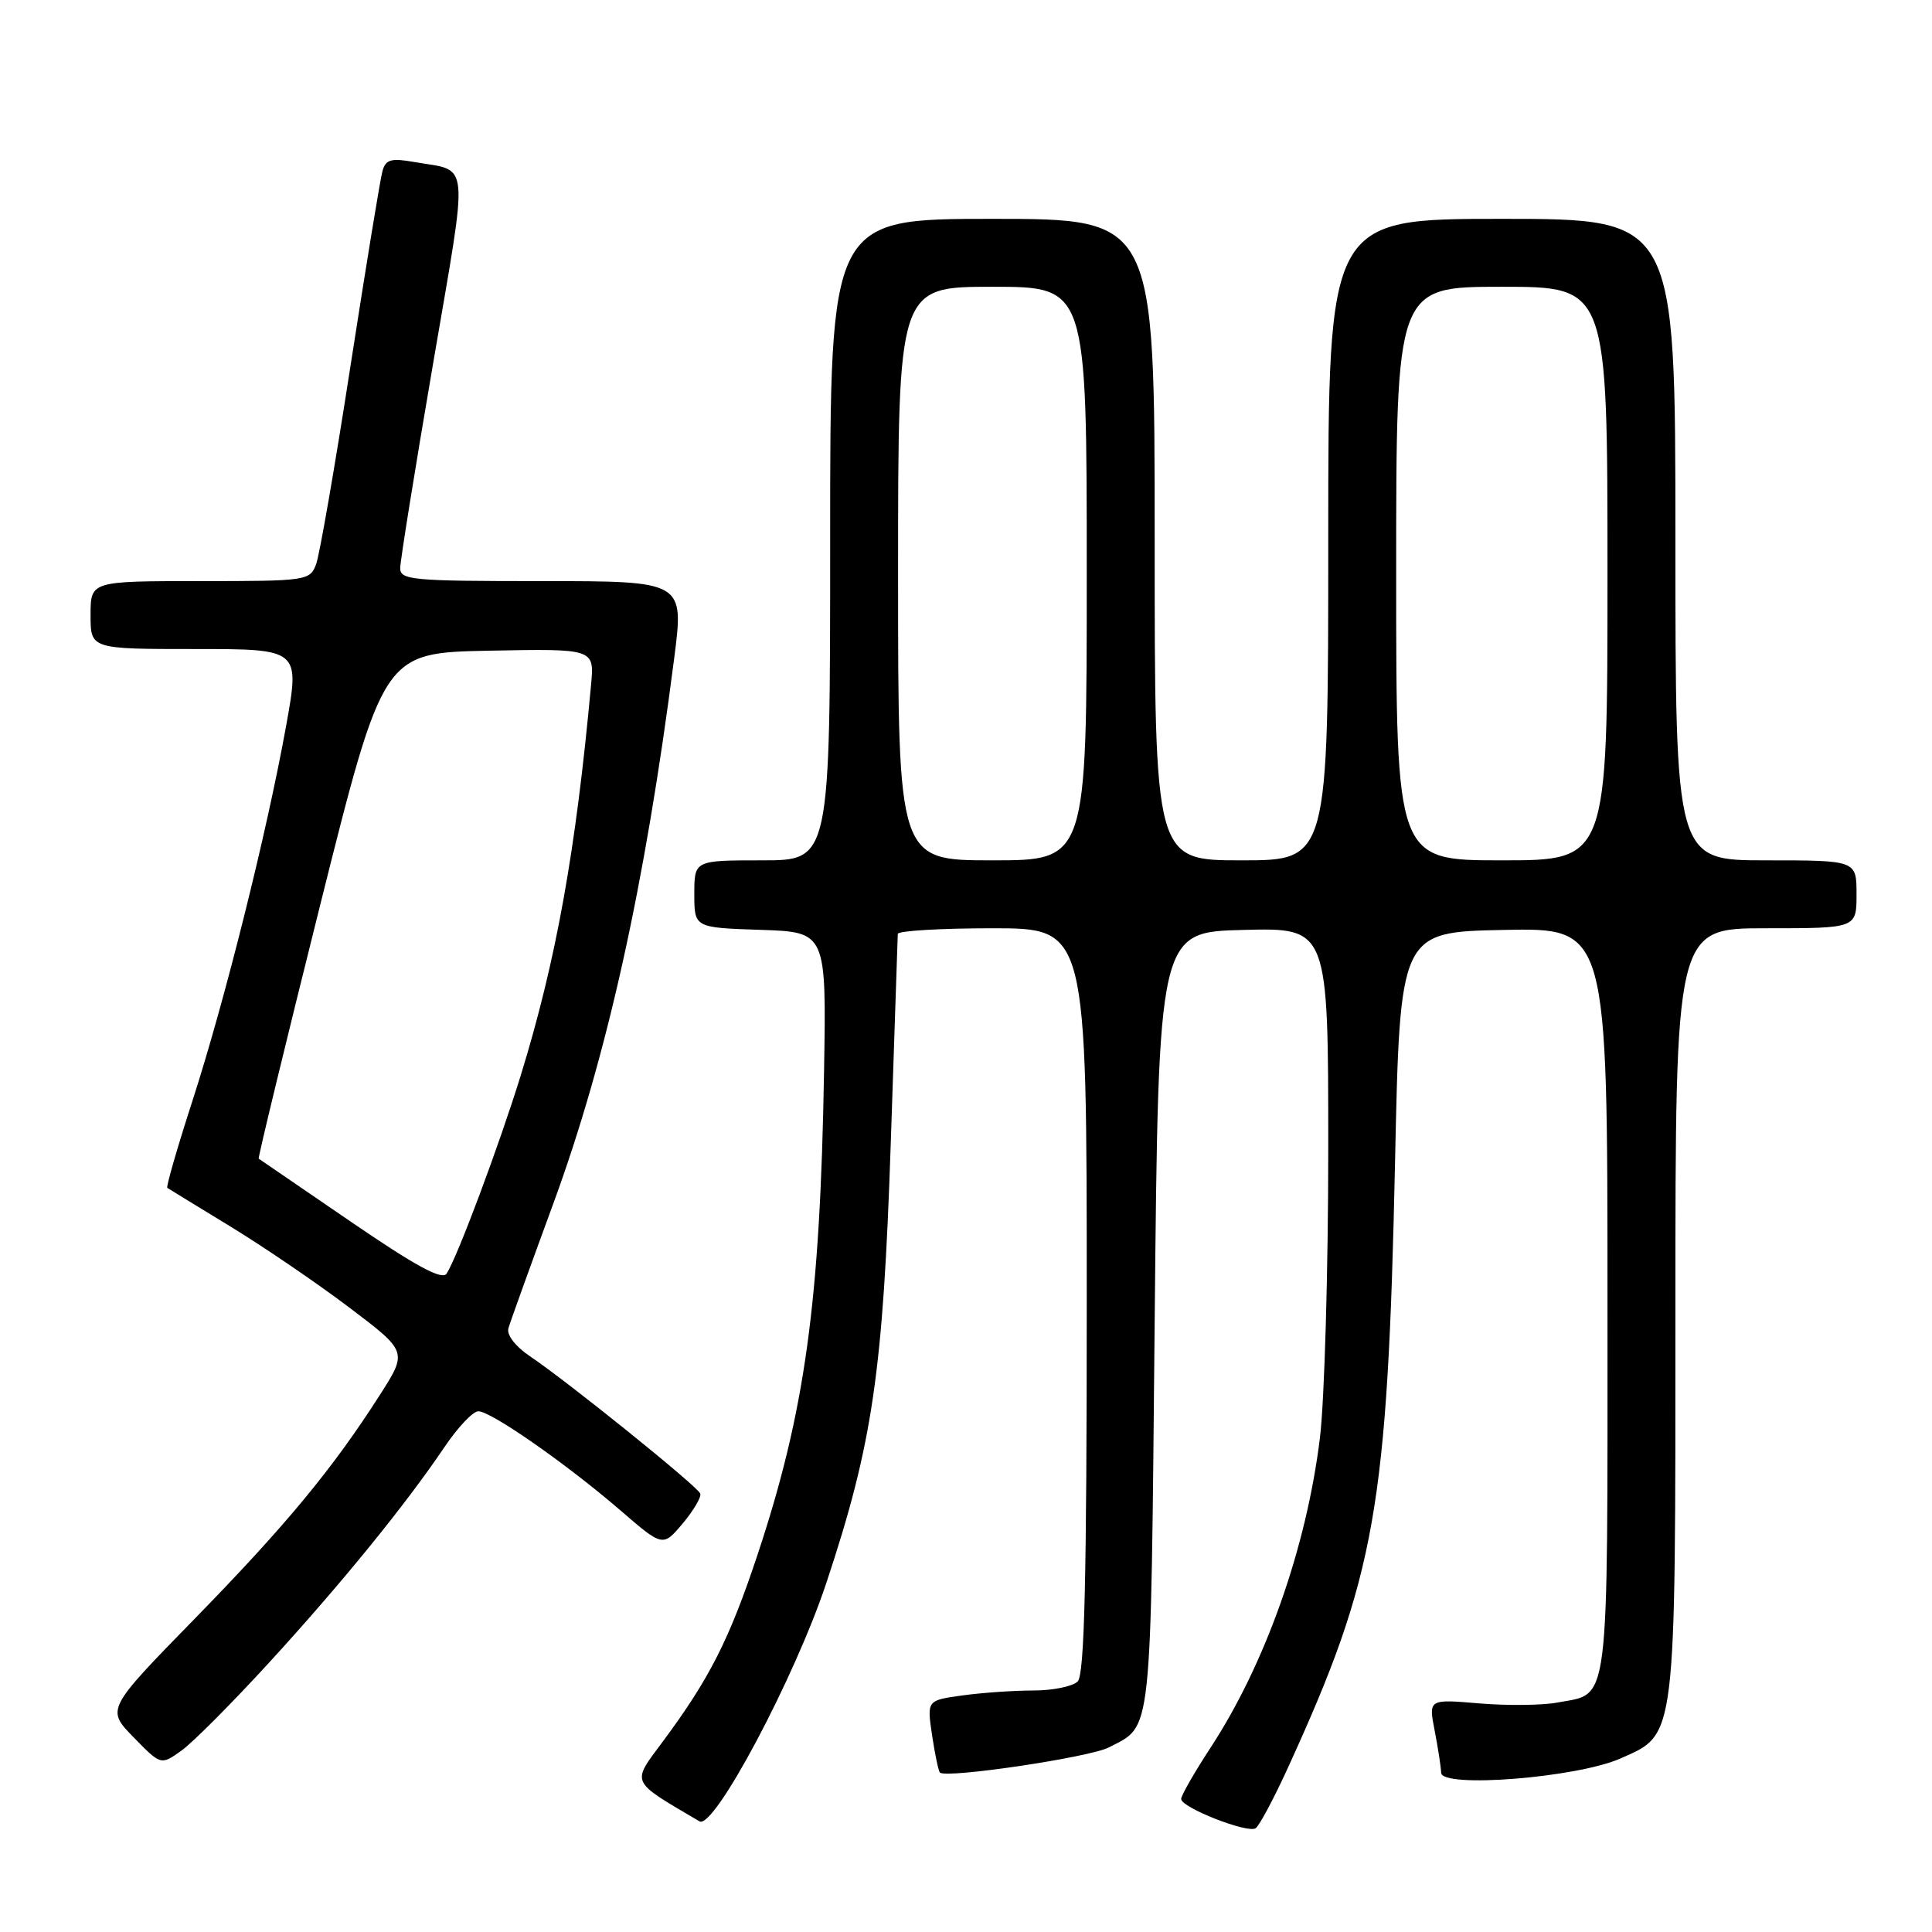 <?xml version="1.0" encoding="UTF-8" standalone="no"?>
<!DOCTYPE svg PUBLIC "-//W3C//DTD SVG 1.1//EN" "http://www.w3.org/Graphics/SVG/1.1/DTD/svg11.dtd" >
<svg xmlns="http://www.w3.org/2000/svg" xmlns:xlink="http://www.w3.org/1999/xlink" version="1.1" viewBox="0 0 256 256">
 <g >
 <path fill="currentColor"
d=" M 170.71 234.12 C 182.28 208.80 183.87 199.78 184.85 154.00 C 185.50 123.50 185.50 123.50 199.25 123.22 C 213.00 122.94 213.00 122.94 213.00 172.40 C 213.00 227.24 213.37 224.28 206.34 225.60 C 204.37 225.97 199.72 226.02 196.02 225.71 C 189.29 225.14 189.29 225.14 190.10 229.32 C 190.55 231.62 190.93 234.13 190.96 234.90 C 191.02 236.98 208.95 235.56 214.71 233.01 C 222.16 229.72 222.00 231.01 222.00 173.53 C 222.00 123.00 222.00 123.00 234.00 123.00 C 246.00 123.00 246.00 123.00 246.00 118.50 C 246.00 114.00 246.00 114.00 234.00 114.00 C 222.00 114.00 222.00 114.00 222.00 71.50 C 222.00 29.00 222.00 29.00 199.00 29.00 C 176.00 29.00 176.00 29.00 176.00 71.50 C 176.00 114.00 176.00 114.00 164.50 114.00 C 153.00 114.00 153.00 114.00 153.00 71.50 C 153.00 29.00 153.00 29.00 131.50 29.00 C 110.00 29.00 110.00 29.00 110.00 71.50 C 110.00 114.00 110.00 114.00 101.00 114.00 C 92.00 114.00 92.00 114.00 92.00 118.46 C 92.00 122.92 92.00 122.92 100.75 123.21 C 109.50 123.50 109.50 123.50 109.19 142.00 C 108.68 172.51 106.68 187.03 100.38 206.00 C 96.65 217.23 94.02 222.42 87.85 230.73 C 83.64 236.40 83.39 235.86 92.69 241.34 C 94.60 242.47 105.32 222.31 109.49 209.76 C 115.63 191.29 117.02 181.76 118.03 151.50 C 118.52 136.65 118.94 124.16 118.96 123.75 C 118.98 123.34 124.62 123.00 131.50 123.00 C 144.00 123.00 144.00 123.00 144.00 172.30 C 144.00 209.31 143.70 221.90 142.80 222.80 C 142.14 223.46 139.50 224.00 136.94 224.00 C 134.38 224.00 130.15 224.29 127.55 224.65 C 122.82 225.30 122.82 225.30 123.50 229.90 C 123.88 232.43 124.35 234.67 124.54 234.87 C 125.34 235.69 144.37 232.86 146.91 231.55 C 152.72 228.54 152.46 230.97 153.00 175.10 C 153.50 123.50 153.50 123.50 164.75 123.22 C 176.00 122.93 176.00 122.93 176.00 152.22 C 176.00 168.32 175.50 185.55 174.90 190.50 C 173.12 205.06 167.68 220.47 160.37 231.63 C 158.26 234.86 156.52 237.89 156.51 238.37 C 156.50 239.50 165.23 242.94 166.37 242.26 C 166.84 241.97 168.80 238.31 170.71 234.12 Z  M 35.68 220.28 C 45.26 209.81 53.71 199.43 58.89 191.75 C 60.65 189.14 62.67 187.00 63.38 187.00 C 65.07 187.00 75.03 193.95 82.17 200.10 C 87.83 204.99 87.83 204.99 90.46 201.87 C 91.90 200.15 92.95 198.37 92.79 197.91 C 92.46 196.97 75.29 183.12 70.22 179.71 C 68.29 178.41 67.11 176.88 67.37 176.00 C 67.60 175.18 70.28 167.75 73.31 159.50 C 80.40 140.17 85.46 117.38 89.33 87.25 C 90.65 77.00 90.65 77.00 71.82 77.00 C 54.55 77.00 53.00 76.86 53.03 75.25 C 53.04 74.29 54.99 62.15 57.37 48.27 C 62.14 20.37 62.37 22.79 54.85 21.46 C 51.83 20.93 51.10 21.13 50.68 22.66 C 50.39 23.67 48.49 35.30 46.44 48.50 C 44.40 61.70 42.35 73.51 41.89 74.75 C 41.07 76.94 40.67 77.00 26.52 77.00 C 12.00 77.00 12.00 77.00 12.00 81.50 C 12.00 86.00 12.00 86.00 25.87 86.00 C 39.75 86.00 39.75 86.00 37.90 96.25 C 35.35 110.35 29.80 132.58 25.46 145.99 C 23.47 152.14 21.99 157.28 22.17 157.40 C 22.35 157.52 26.10 159.82 30.50 162.50 C 34.90 165.18 41.99 170.01 46.25 173.23 C 54.00 179.09 54.00 179.09 50.36 184.80 C 44.09 194.61 37.90 202.10 25.79 214.50 C 14.08 226.49 14.08 226.49 17.70 230.20 C 21.32 233.91 21.32 233.91 24.02 231.98 C 25.51 230.93 30.75 225.66 35.68 220.28 Z  M 119.00 76.00 C 119.00 38.00 119.00 38.00 131.50 38.00 C 144.00 38.00 144.00 38.00 144.00 76.00 C 144.00 114.00 144.00 114.00 131.50 114.00 C 119.00 114.00 119.00 114.00 119.00 76.00 Z  M 185.00 76.00 C 185.00 38.00 185.00 38.00 199.00 38.00 C 213.00 38.00 213.00 38.00 213.00 76.00 C 213.00 114.00 213.00 114.00 199.00 114.00 C 185.00 114.00 185.00 114.00 185.00 76.00 Z  M 46.44 161.85 C 39.87 157.35 34.40 153.61 34.28 153.53 C 34.16 153.45 37.82 138.34 42.42 119.94 C 50.79 86.50 50.79 86.50 64.78 86.22 C 78.76 85.95 78.76 85.95 78.32 90.72 C 76.31 112.73 73.69 127.28 69.01 142.47 C 66.15 151.73 60.63 166.51 59.18 168.76 C 58.59 169.67 55.12 167.79 46.44 161.85 Z "/>
</g>
</svg>